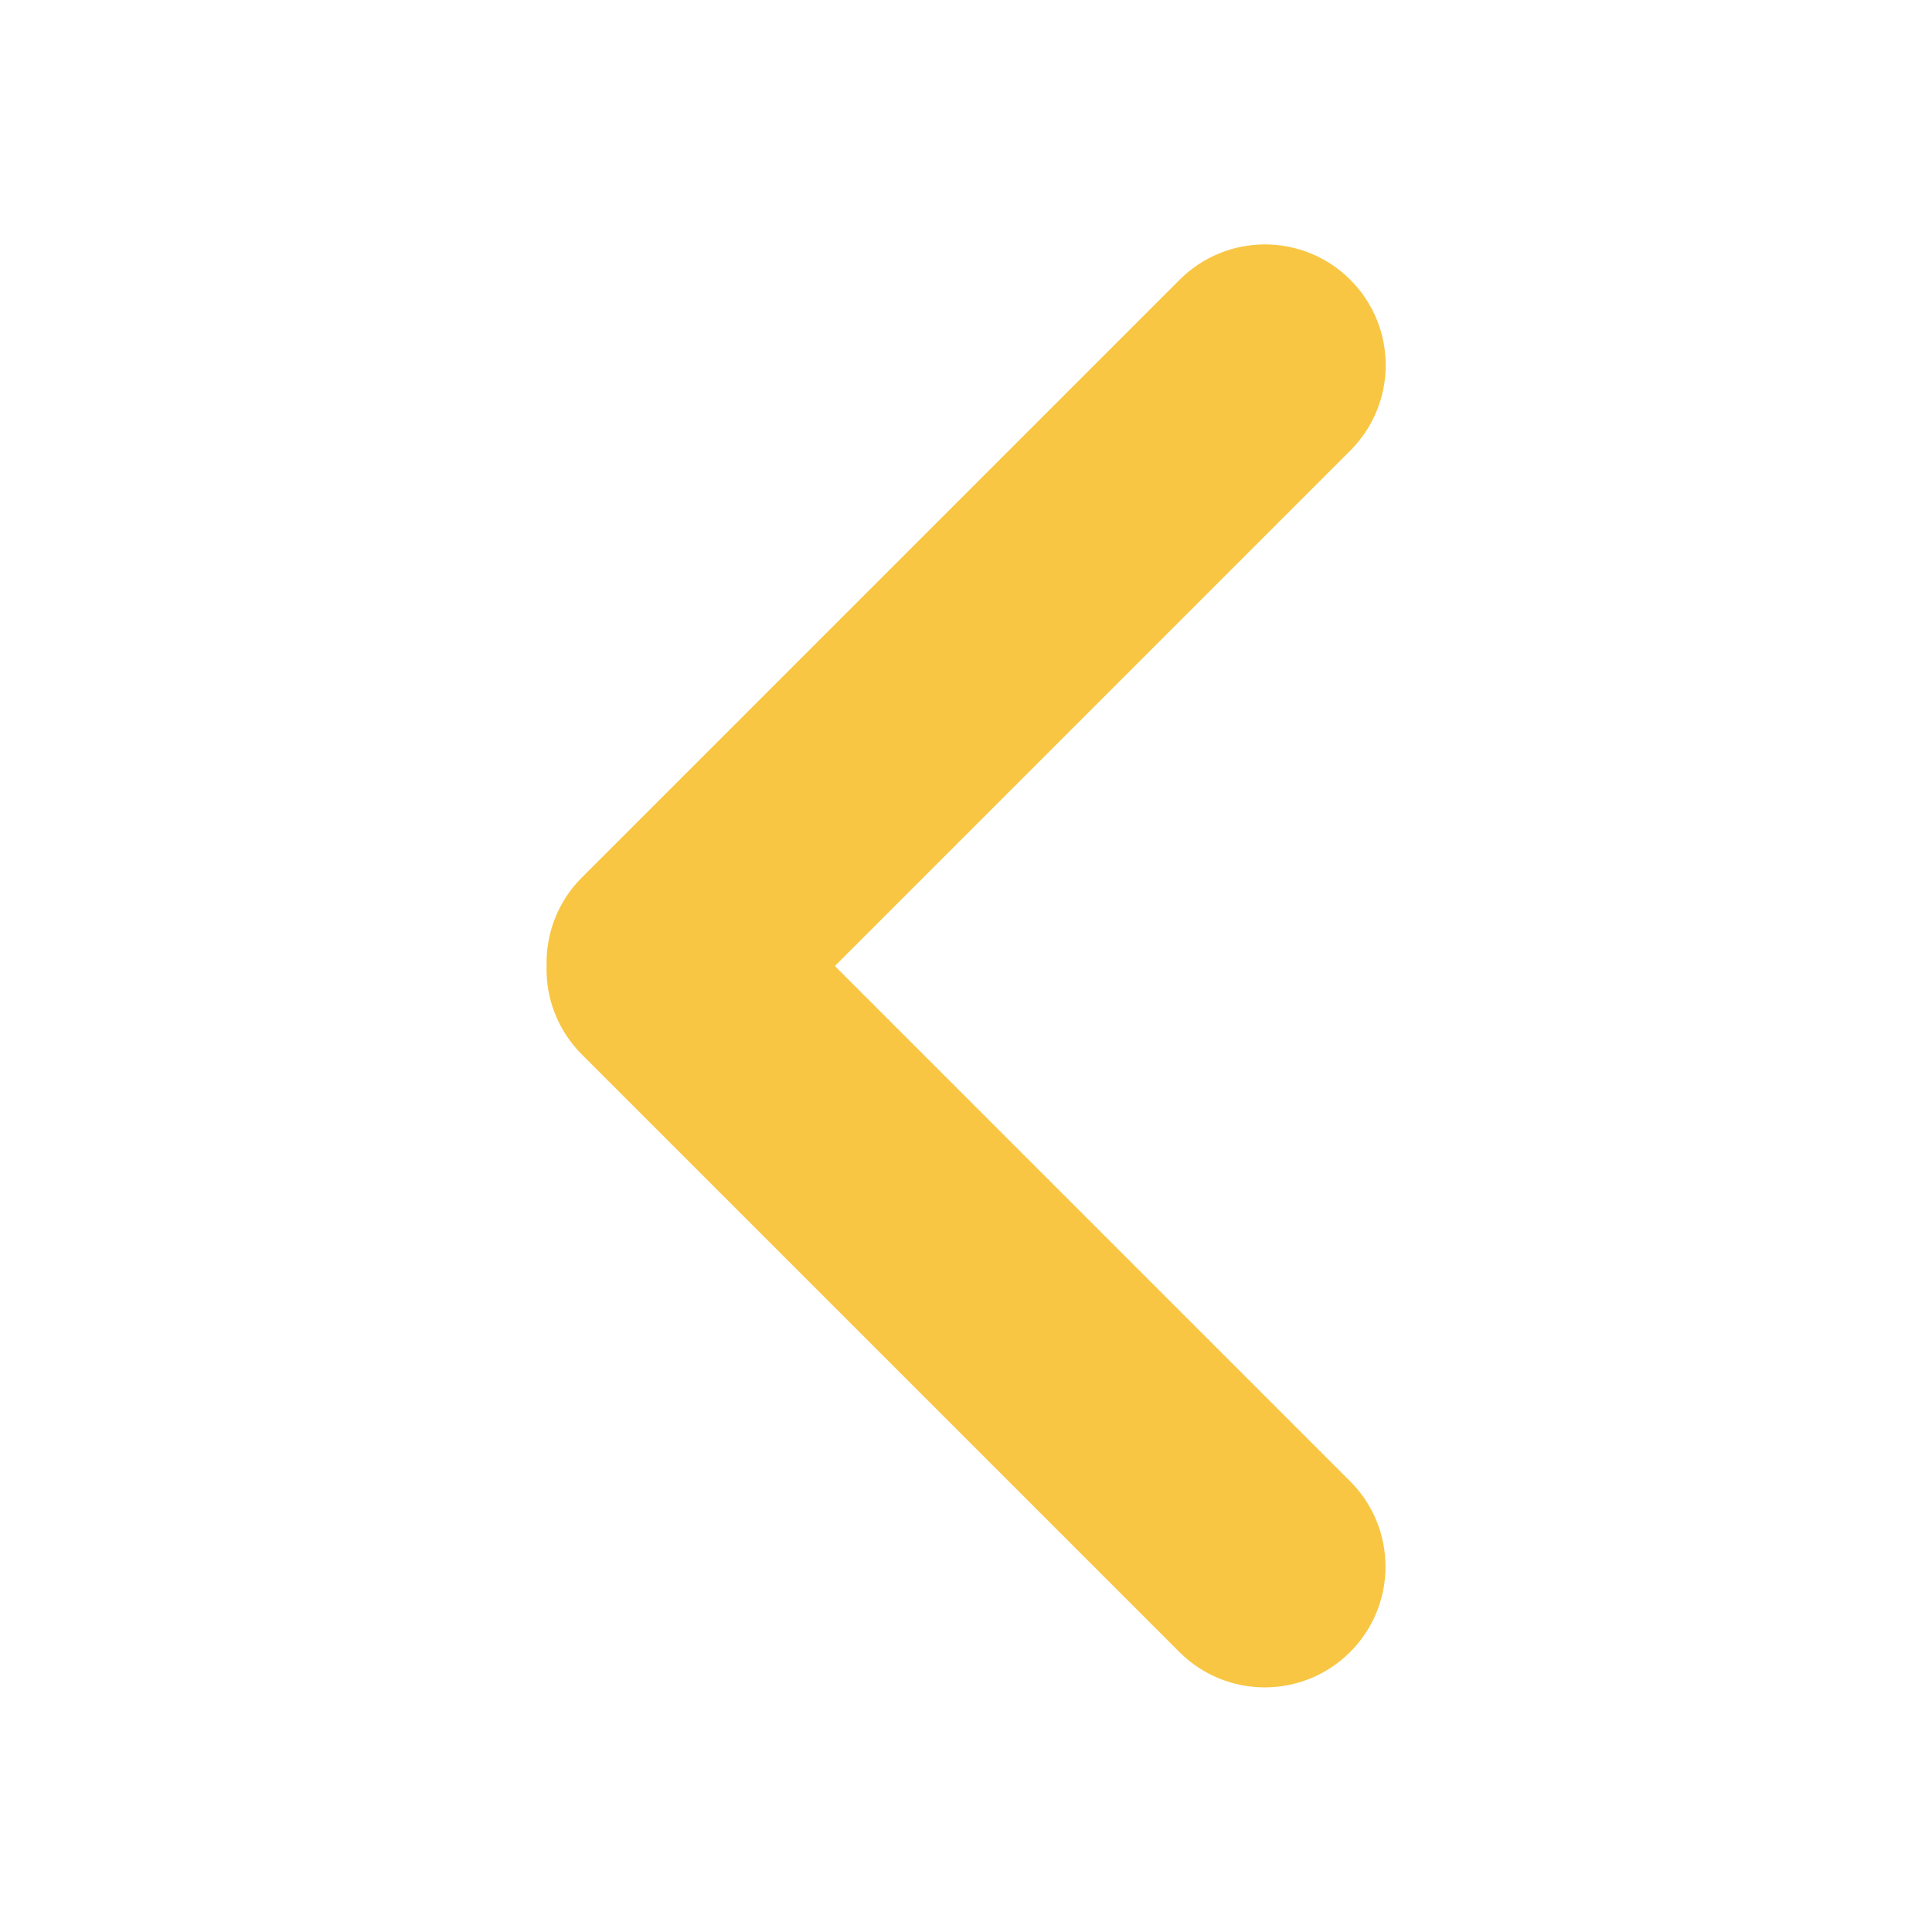 <?xml version="1.0" standalone="no"?><!DOCTYPE svg PUBLIC "-//W3C//DTD SVG 1.1//EN" "http://www.w3.org/Graphics/SVG/1.1/DTD/svg11.dtd">
<svg t="1598857817714" class="icon" viewBox="0 0 1024 1024" version="1.1"
    xmlns="http://www.w3.org/2000/svg" p-id="12016"
    xmlns:xlink="http://www.w3.org/1999/xlink" width="32" height="32">
    <!-- <defs>
        <style type="text/css"></style>
    </defs> -->
    <path d="M442.5 512l273.1 273.1c25 25 25 65.5 0 90.5s-65.5 25-90.5 0L308.4 558.9c-12.9-12.9-19.2-30-18.7-47-0.4-16.9 5.8-33.9 18.7-46.8l316.8-316.8c25-25 65.5-25 90.5 0s25 65.5 0 90.5L442.5 512z" fill="#f8c643" p-id="12017" data-spm-anchor-id="a313x.7781069.0.i7" class="selected"></path>
</svg>